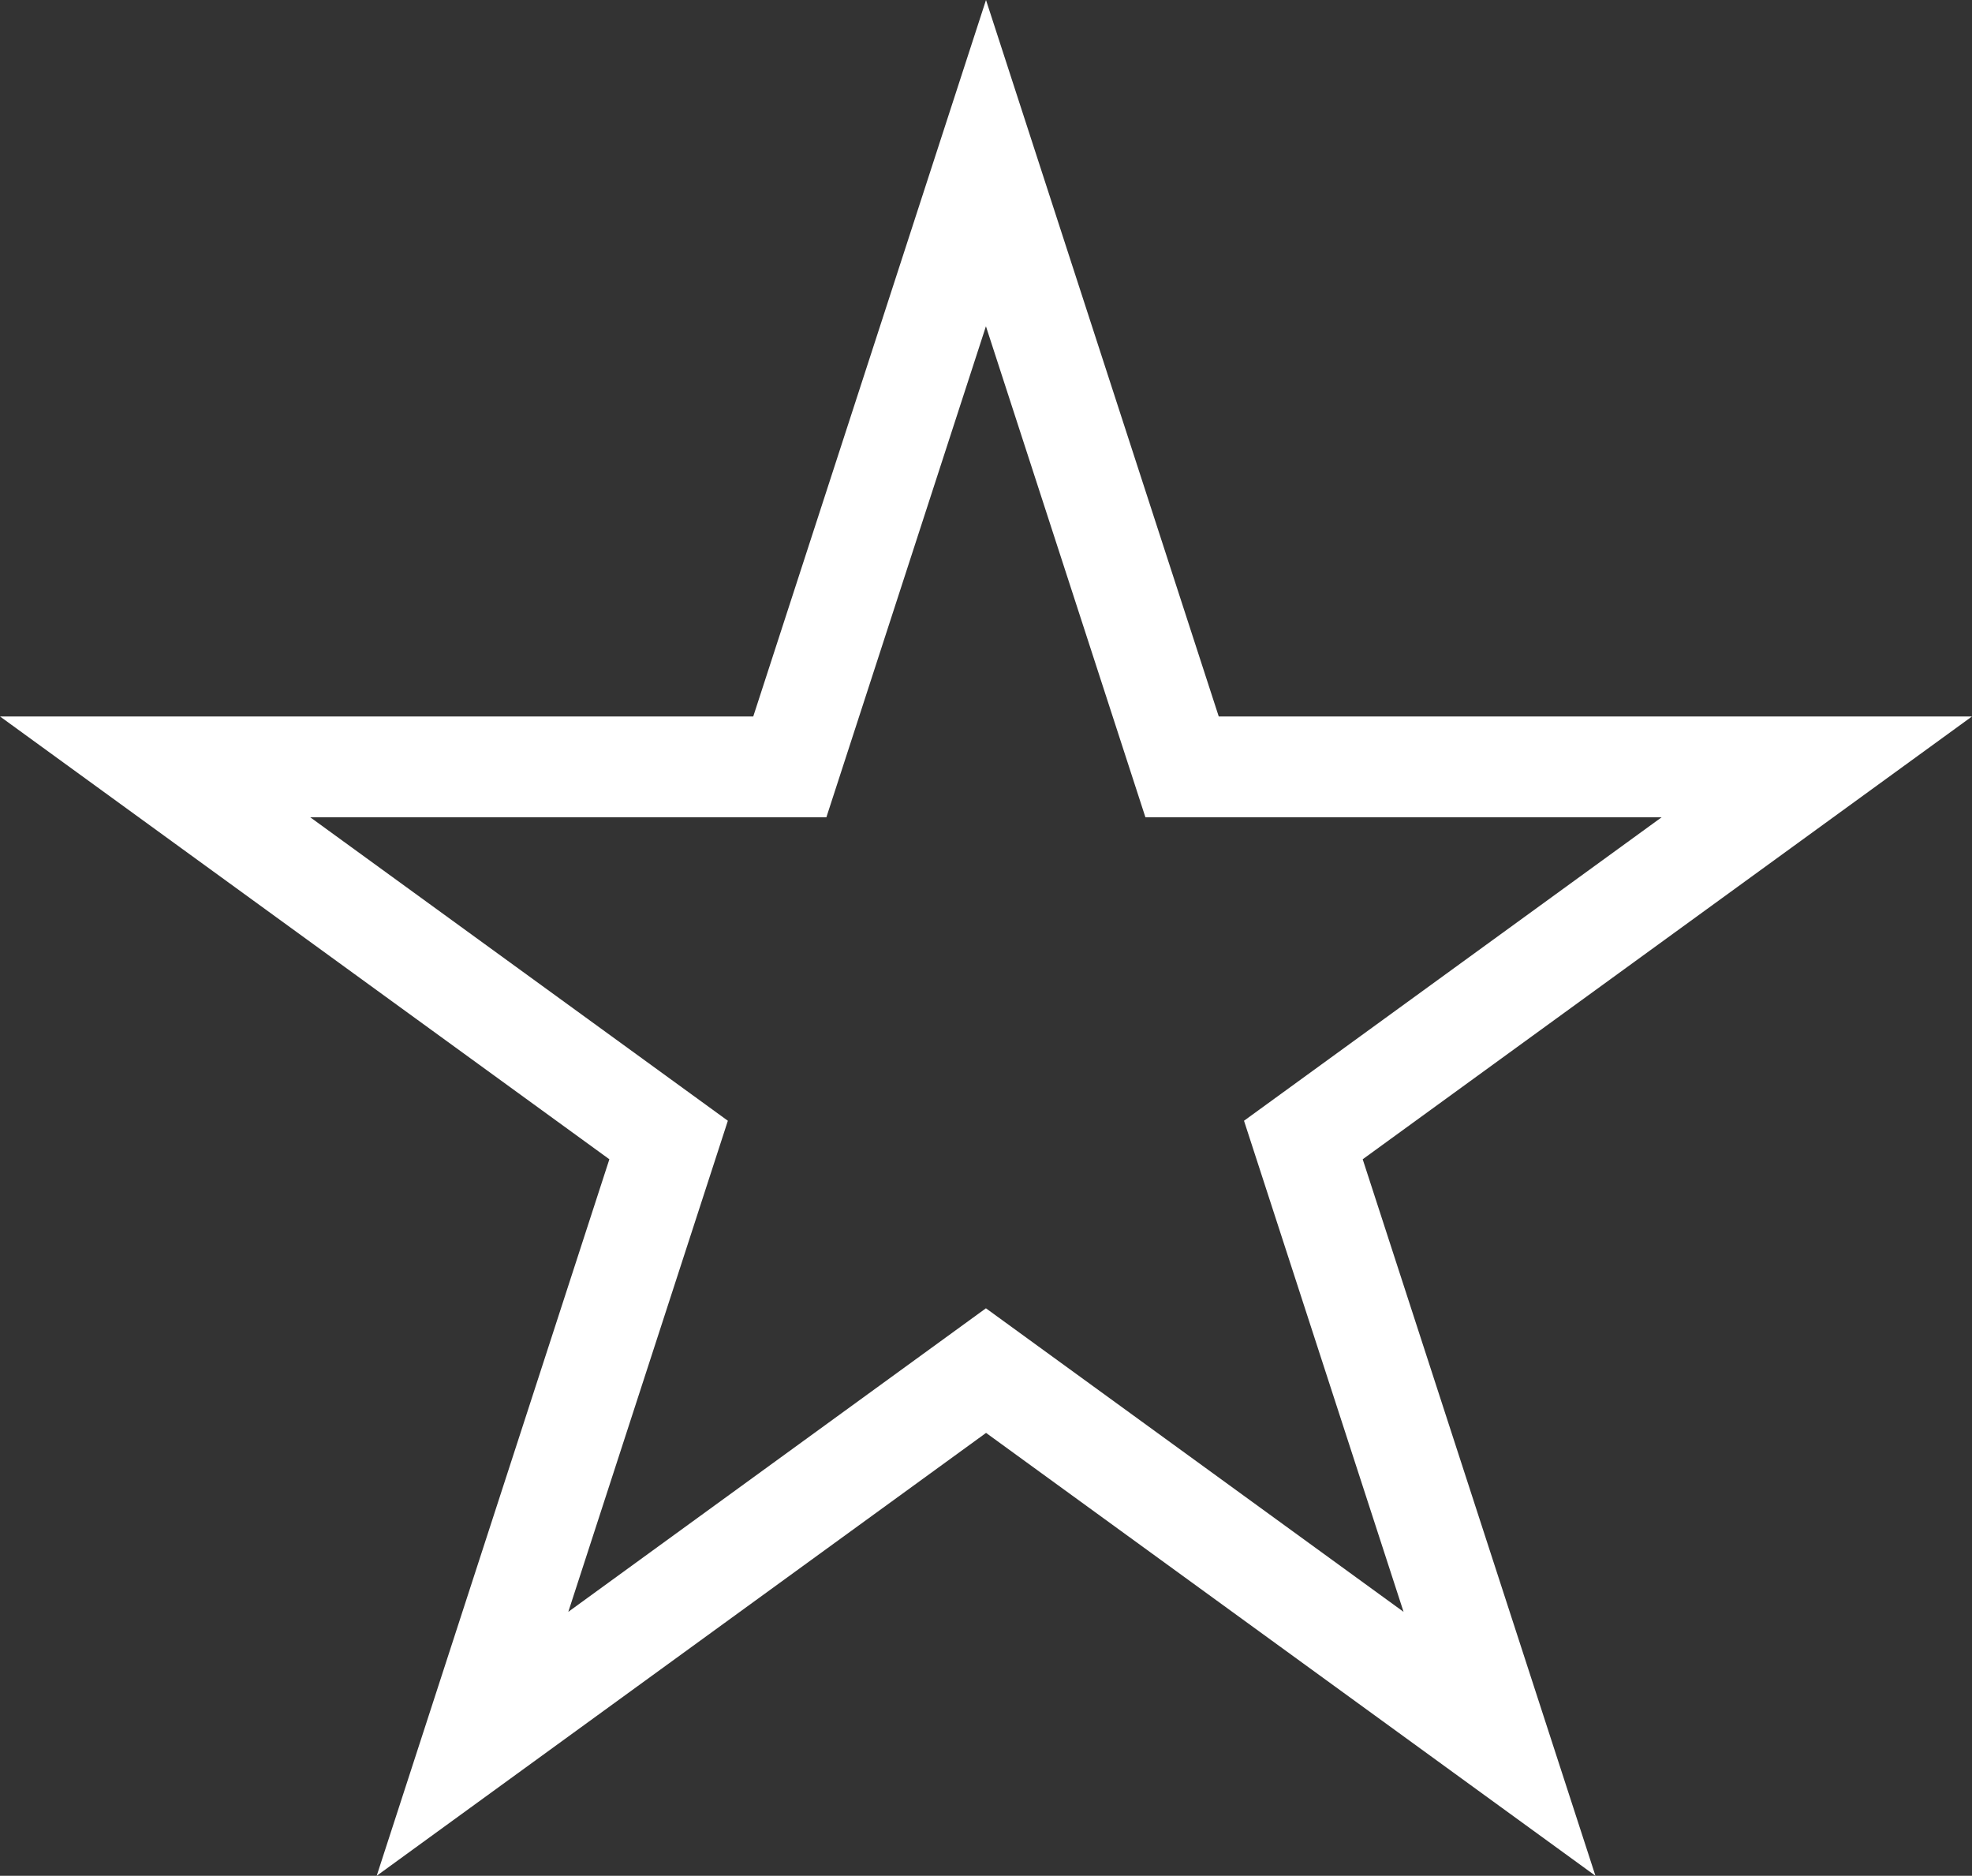 <?xml version="1.0" encoding="utf-8"?>
<!-- Generator: Adobe Illustrator 16.0.0, SVG Export Plug-In . SVG Version: 6.00 Build 0)  -->
<!DOCTYPE svg PUBLIC "-//W3C//DTD SVG 1.1//EN" "http://www.w3.org/Graphics/SVG/1.1/DTD/svg11.dtd">
<svg version="1.1" id="Layer_1" xmlns="http://www.w3.org/2000/svg" xmlns:xlink="http://www.w3.org/1999/xlink" x="0px" y="0px"
	 width="29.342px" height="27.907px" viewBox="0 0 29.342 27.907" enable-background="new 0 0 29.342 27.907" xml:space="preserve">
<rect x="0" y="0" width="29.342" height="27.907" fill="#333333" stroke="none"/>
<path fill="#FFFFFF" d="M23.739,27.907l-9.067-6.589l-9.067,6.589l3.462-10.66L0,10.659h11.208L14.671,0l3.463,10.659h11.208
	l-9.066,6.588L23.739,27.907z M4.616,12.159l6.214,4.515l-2.374,7.306l6.214-4.516l6.214,4.516l-2.374-7.306l6.214-4.515h-7.681
	l-2.373-7.305l-2.374,7.305H4.616z"/>
</svg>
